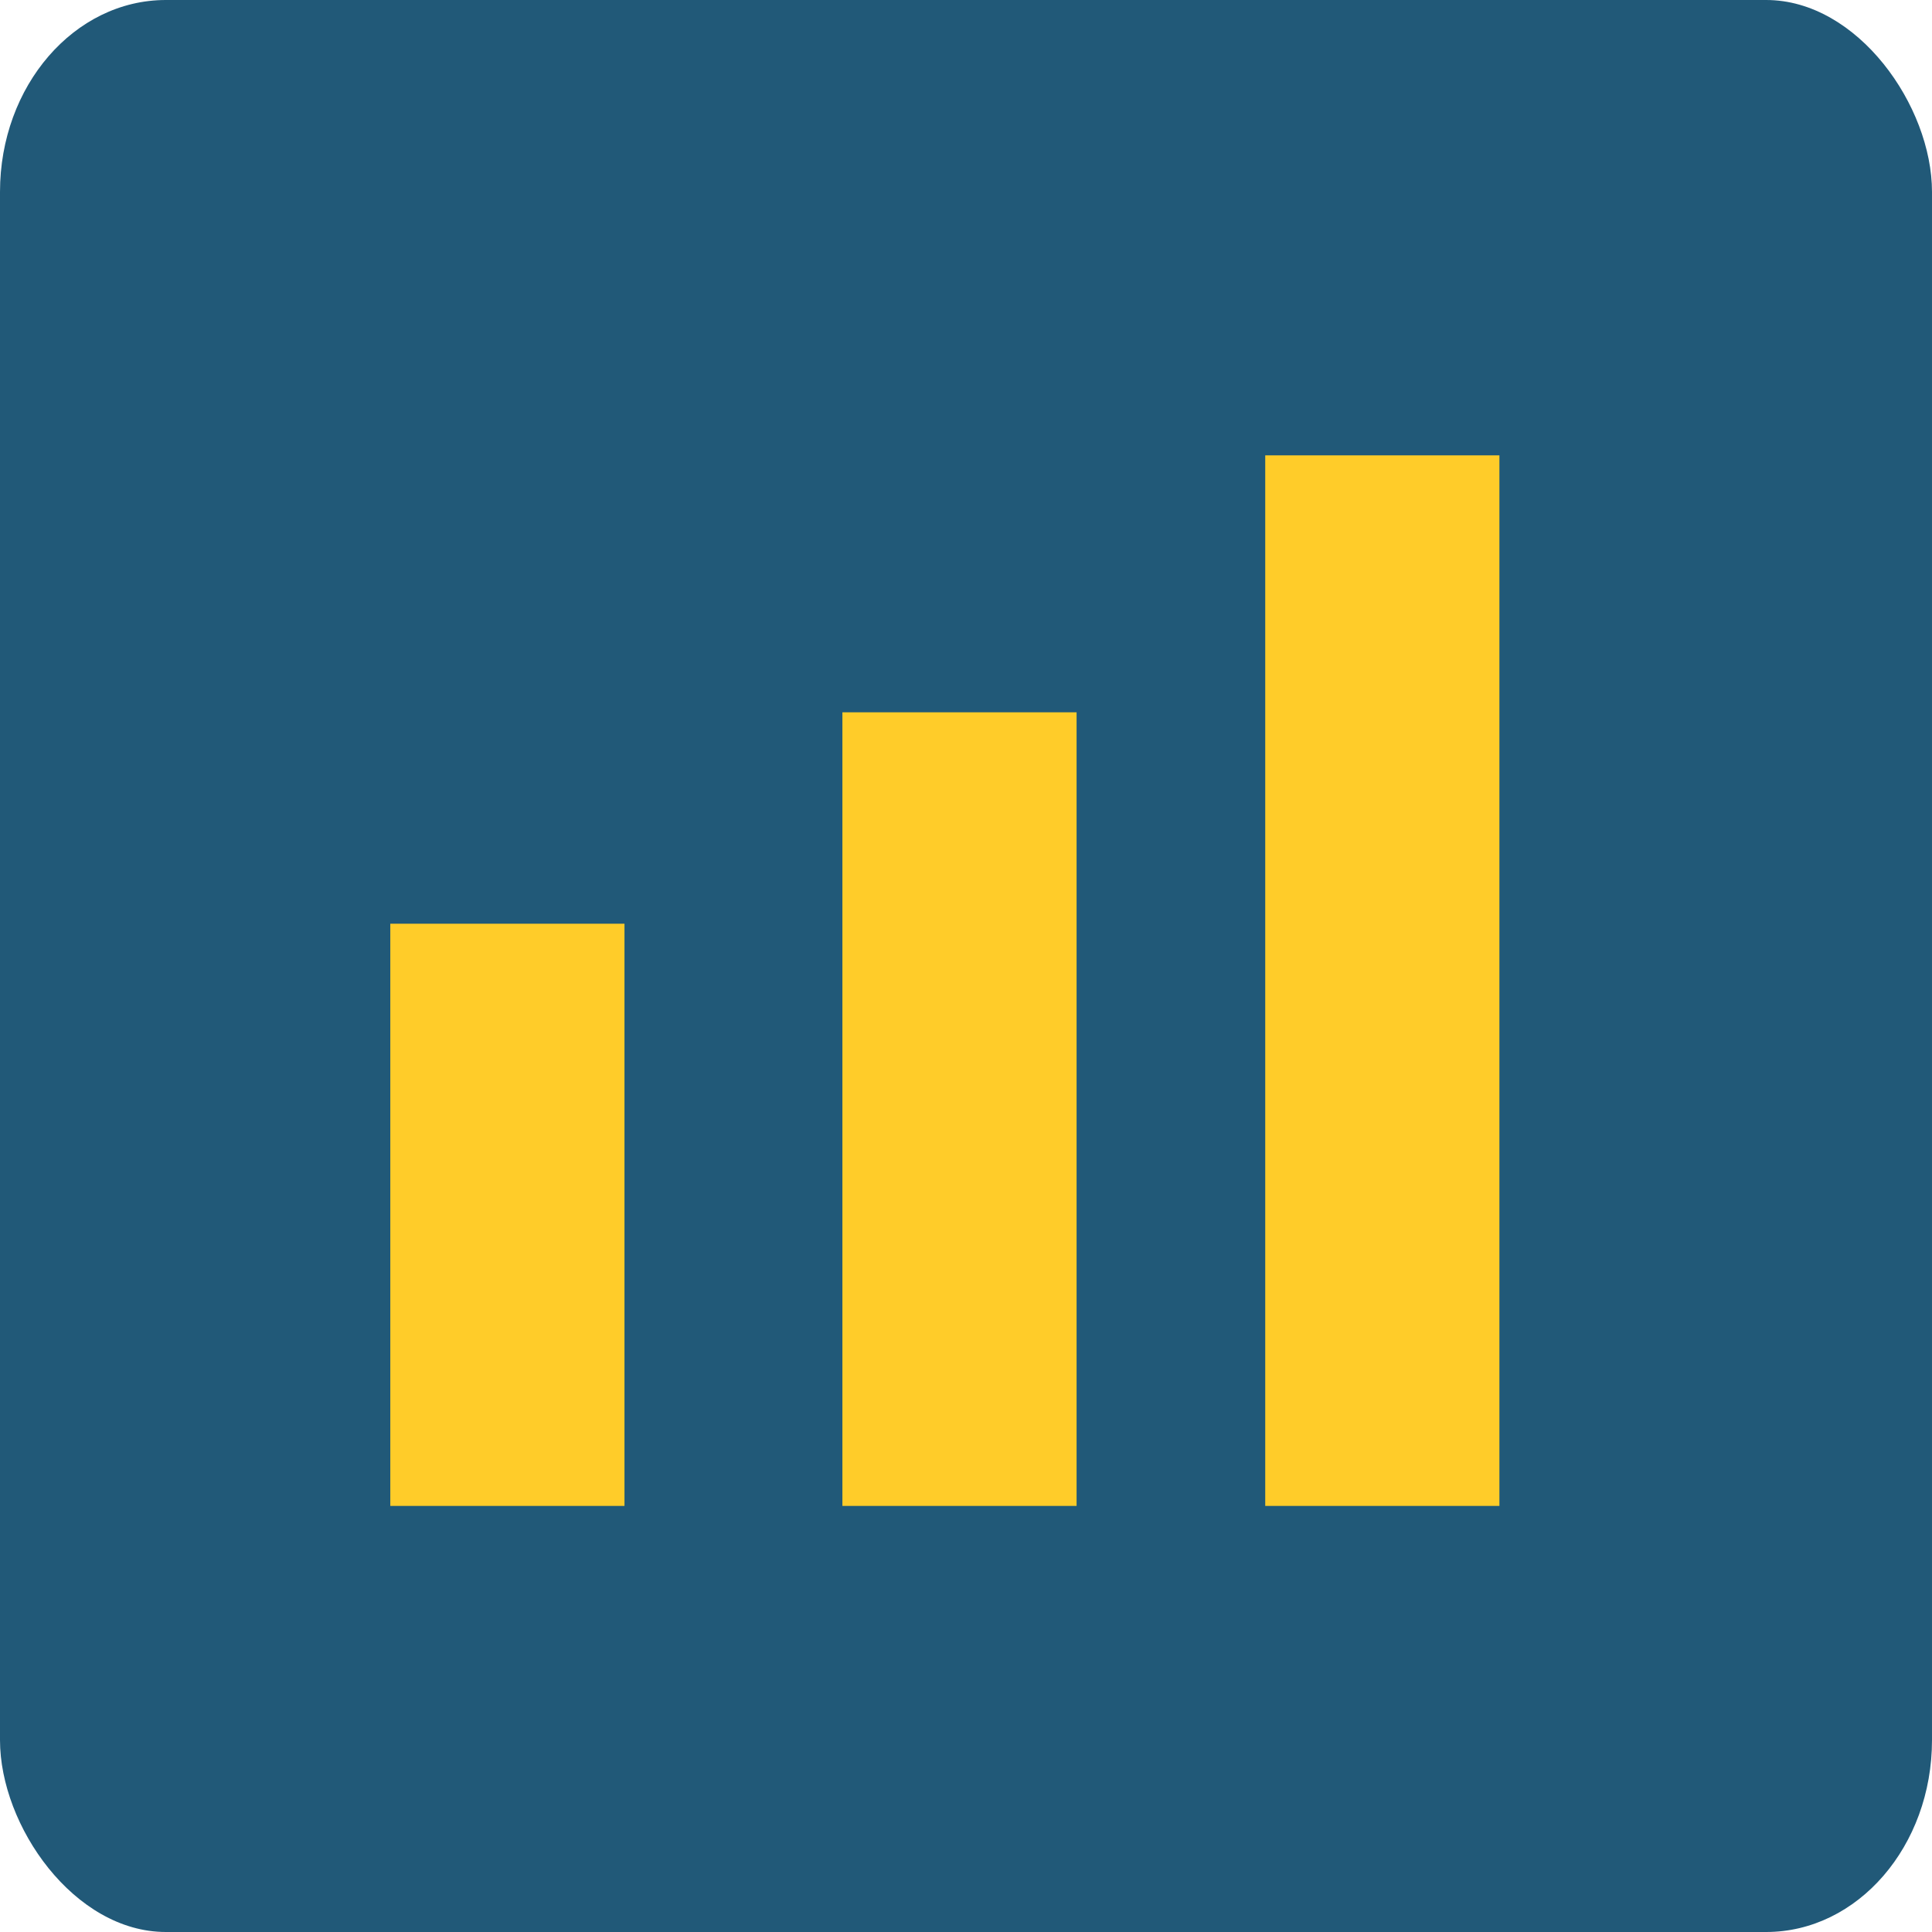 <?xml version="1.0" encoding="UTF-8"?>
<!DOCTYPE svg PUBLIC "-//W3C//DTD SVG 1.1//EN" "http://www.w3.org/Graphics/SVG/1.1/DTD/svg11.dtd">
<!-- Creator: CorelDRAW X8 -->
<svg xmlns="http://www.w3.org/2000/svg" xml:space="preserve" width="10mm" height="10mm" version="1.1" style="shape-rendering:geometricPrecision; text-rendering:geometricPrecision; image-rendering:optimizeQuality; fill-rule:evenodd; clip-rule:evenodd"
viewBox="0 0 594 594"
 xmlns:xlink="http://www.w3.org/1999/xlink">
 <defs>
  <style type="text/css">
   <![CDATA[
    .fil0 {fill:#215978}
    .fil1 {fill:#FFCC29}
   ]]>
  </style>
 </defs>
 <g id="Camada_x0020_1">
  <rect class="fil0" width="594" height="594" rx="51" ry="59"/>
  <polygon class="fil1" points="389,140 461,140 461,463 389,463 "/>
  <polygon class="fil1" points="259,219 331,219 331,463 259,463 "/>
  <polygon class="fil1" points="120,284 192,284 192,463 120,463 "/>
 </g>
</svg>

